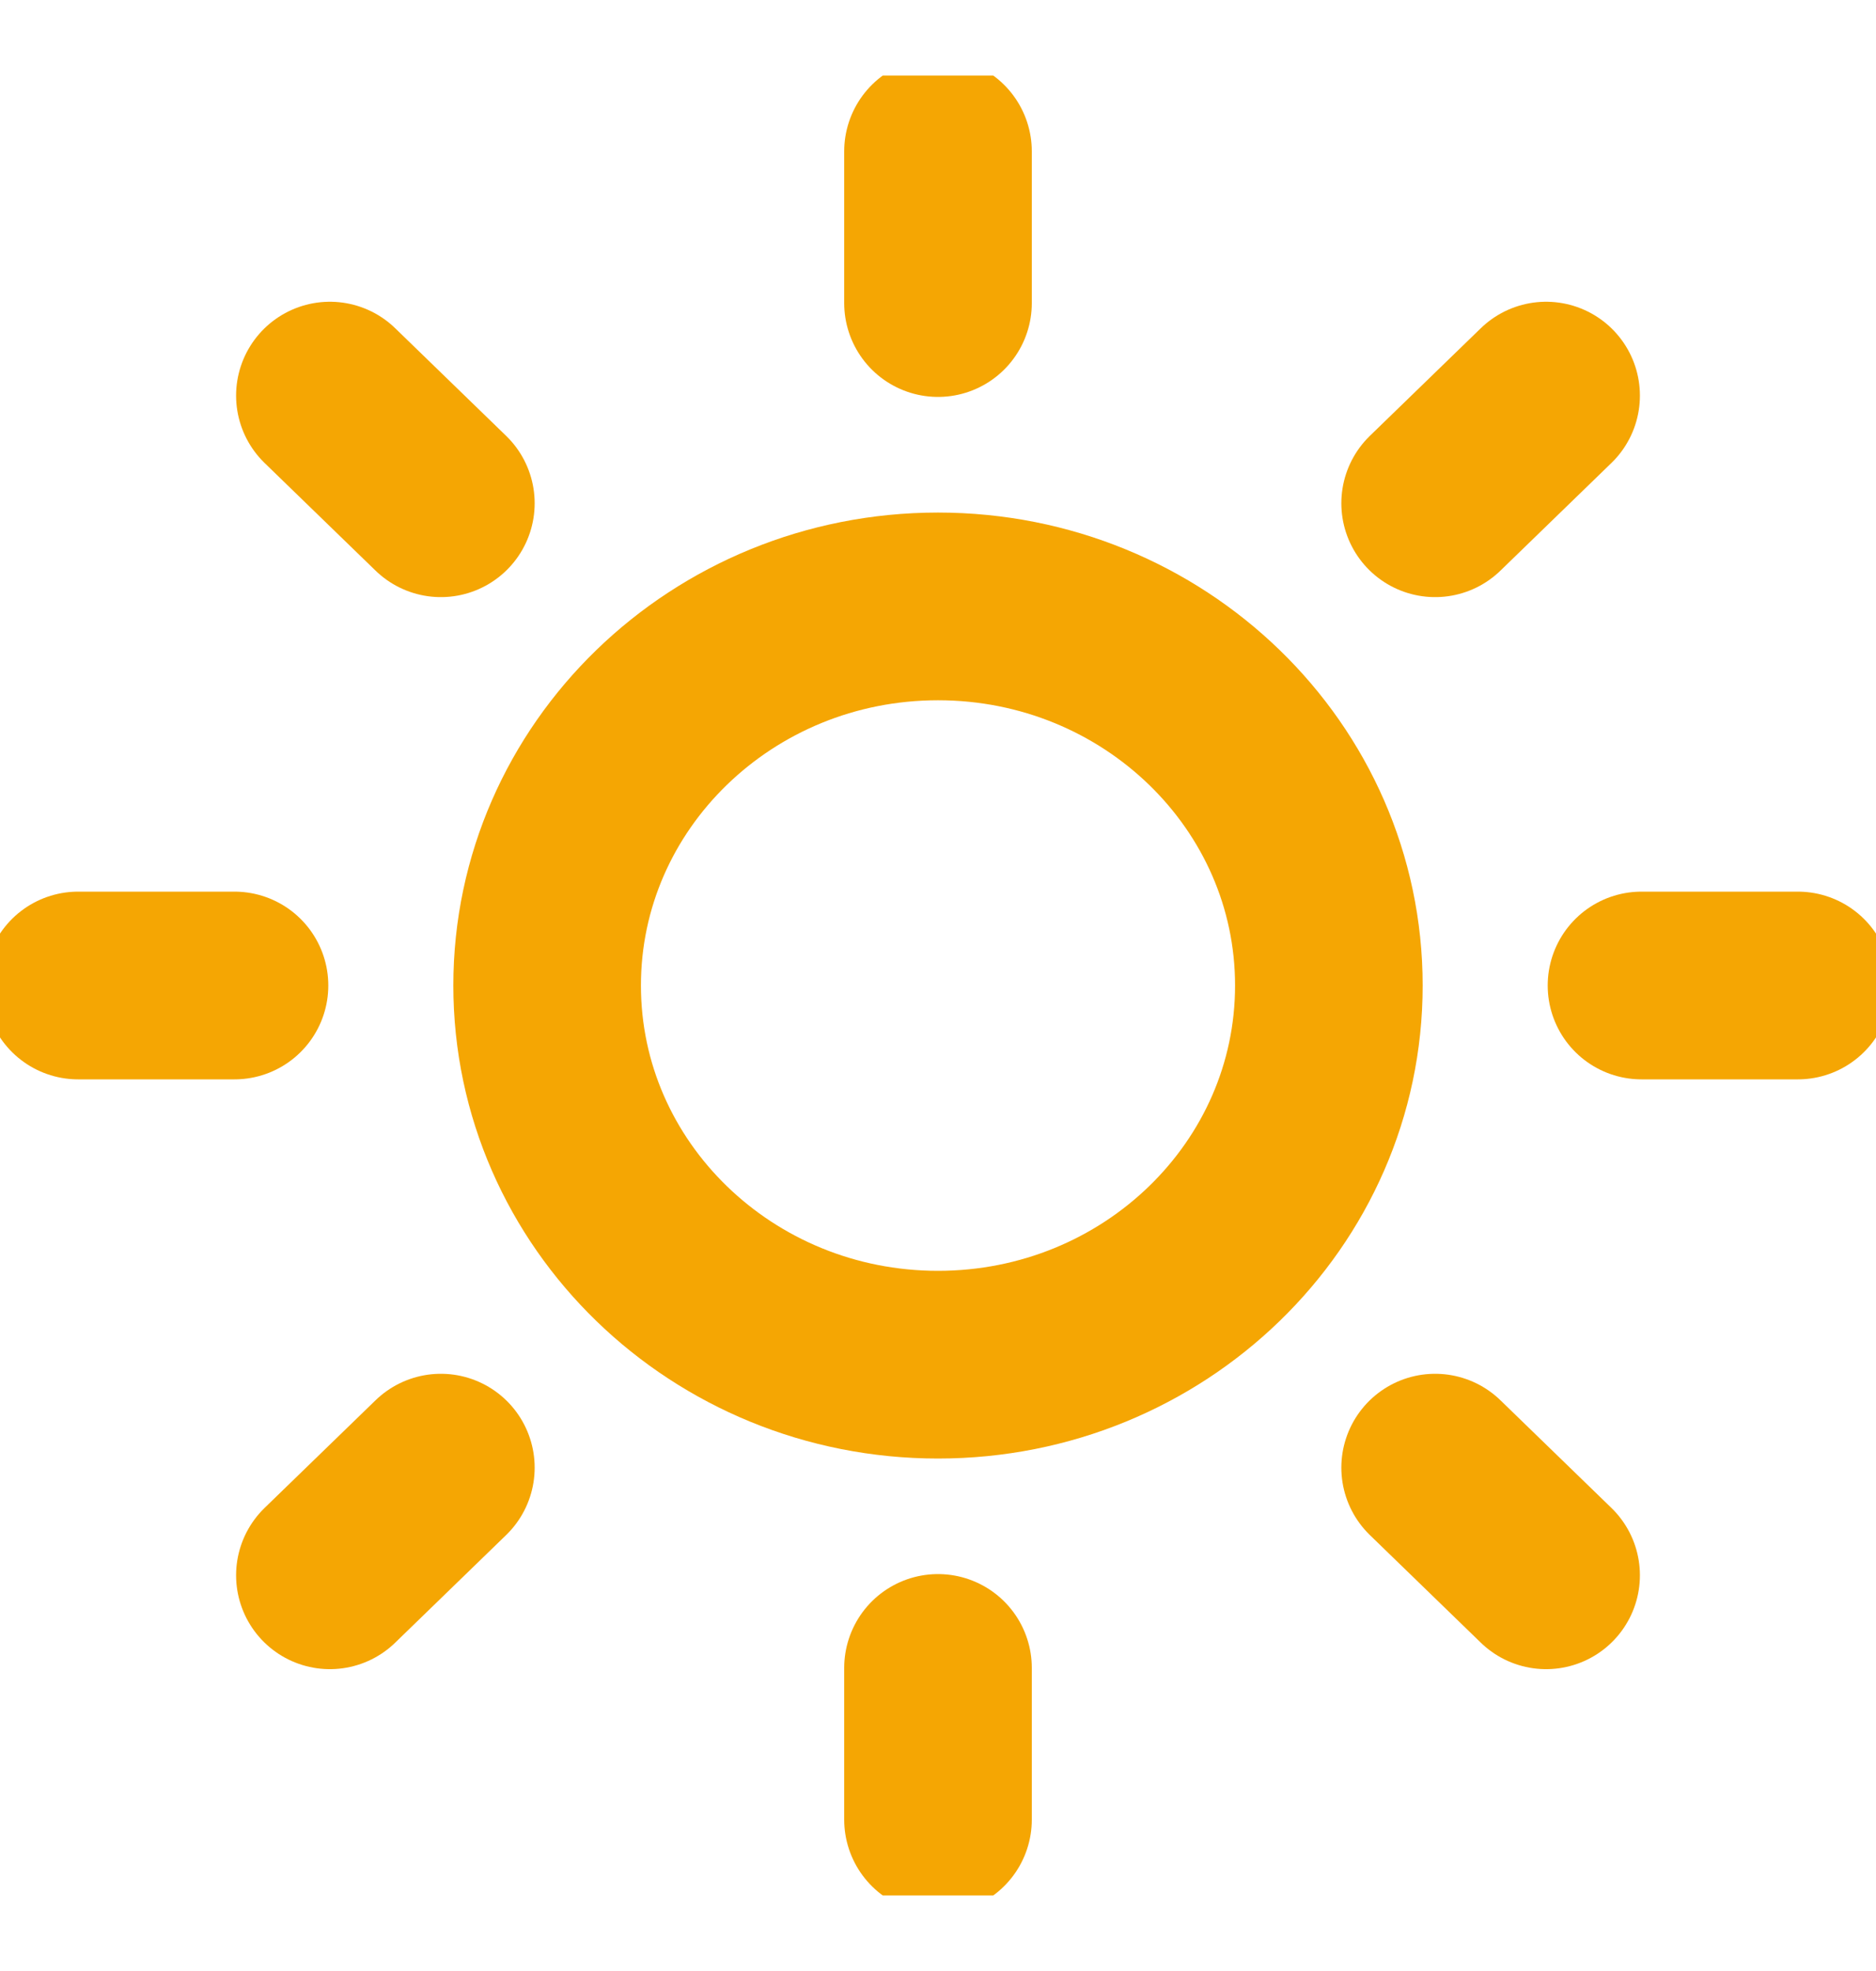 <svg width="20" height="21" viewBox="0 0 20 21" fill="none" xmlns="http://www.w3.org/2000/svg">
<g clip-path="url(#clip0_2691_3100)">
<path d="M10 14.54C12.301 14.54 14.167 12.731 14.167 10.5C14.167 8.269 12.301 6.461 10 6.461C7.699 6.461 5.833 8.269 5.833 10.5C5.833 12.731 7.699 14.54 10 14.54Z" stroke="#F5A603" stroke-width="2" stroke-linecap="round" stroke-linejoin="round"/>
<path d="M10 1.613V3.229" stroke="#F5A603" stroke-width="2" stroke-linecap="round" stroke-linejoin="round"/>
<path d="M10 17.771V19.387" stroke="#F5A603" stroke-width="2" stroke-linecap="round" stroke-linejoin="round"/>
<path d="M3.517 4.215L4.7 5.362" stroke="#F5A603" stroke-width="2" stroke-linecap="round" stroke-linejoin="round"/>
<path d="M15.3 15.637L16.483 16.784" stroke="#F5A603" stroke-width="2" stroke-linecap="round" stroke-linejoin="round"/>
<path d="M0.833 10.5H2.5" stroke="#F5A603" stroke-width="2" stroke-linecap="round" stroke-linejoin="round"/>
<path d="M17.5 10.5H19.167" stroke="#F5A603" stroke-width="2" stroke-linecap="round" stroke-linejoin="round"/>
<path d="M3.517 16.784L4.7 15.637" stroke="#F5A603" stroke-width="2" stroke-linecap="round" stroke-linejoin="round"/>
<path d="M15.3 5.362L16.483 4.215" stroke="#F5A603" stroke-width="2" stroke-linecap="round" stroke-linejoin="round"/>
</g>
<defs>
<clipPath id="clip0_2691_3100">
<rect width="20" height="19.39" fill="white" transform="translate(0 0.805)"/>
</clipPath>
</defs>
</svg>
